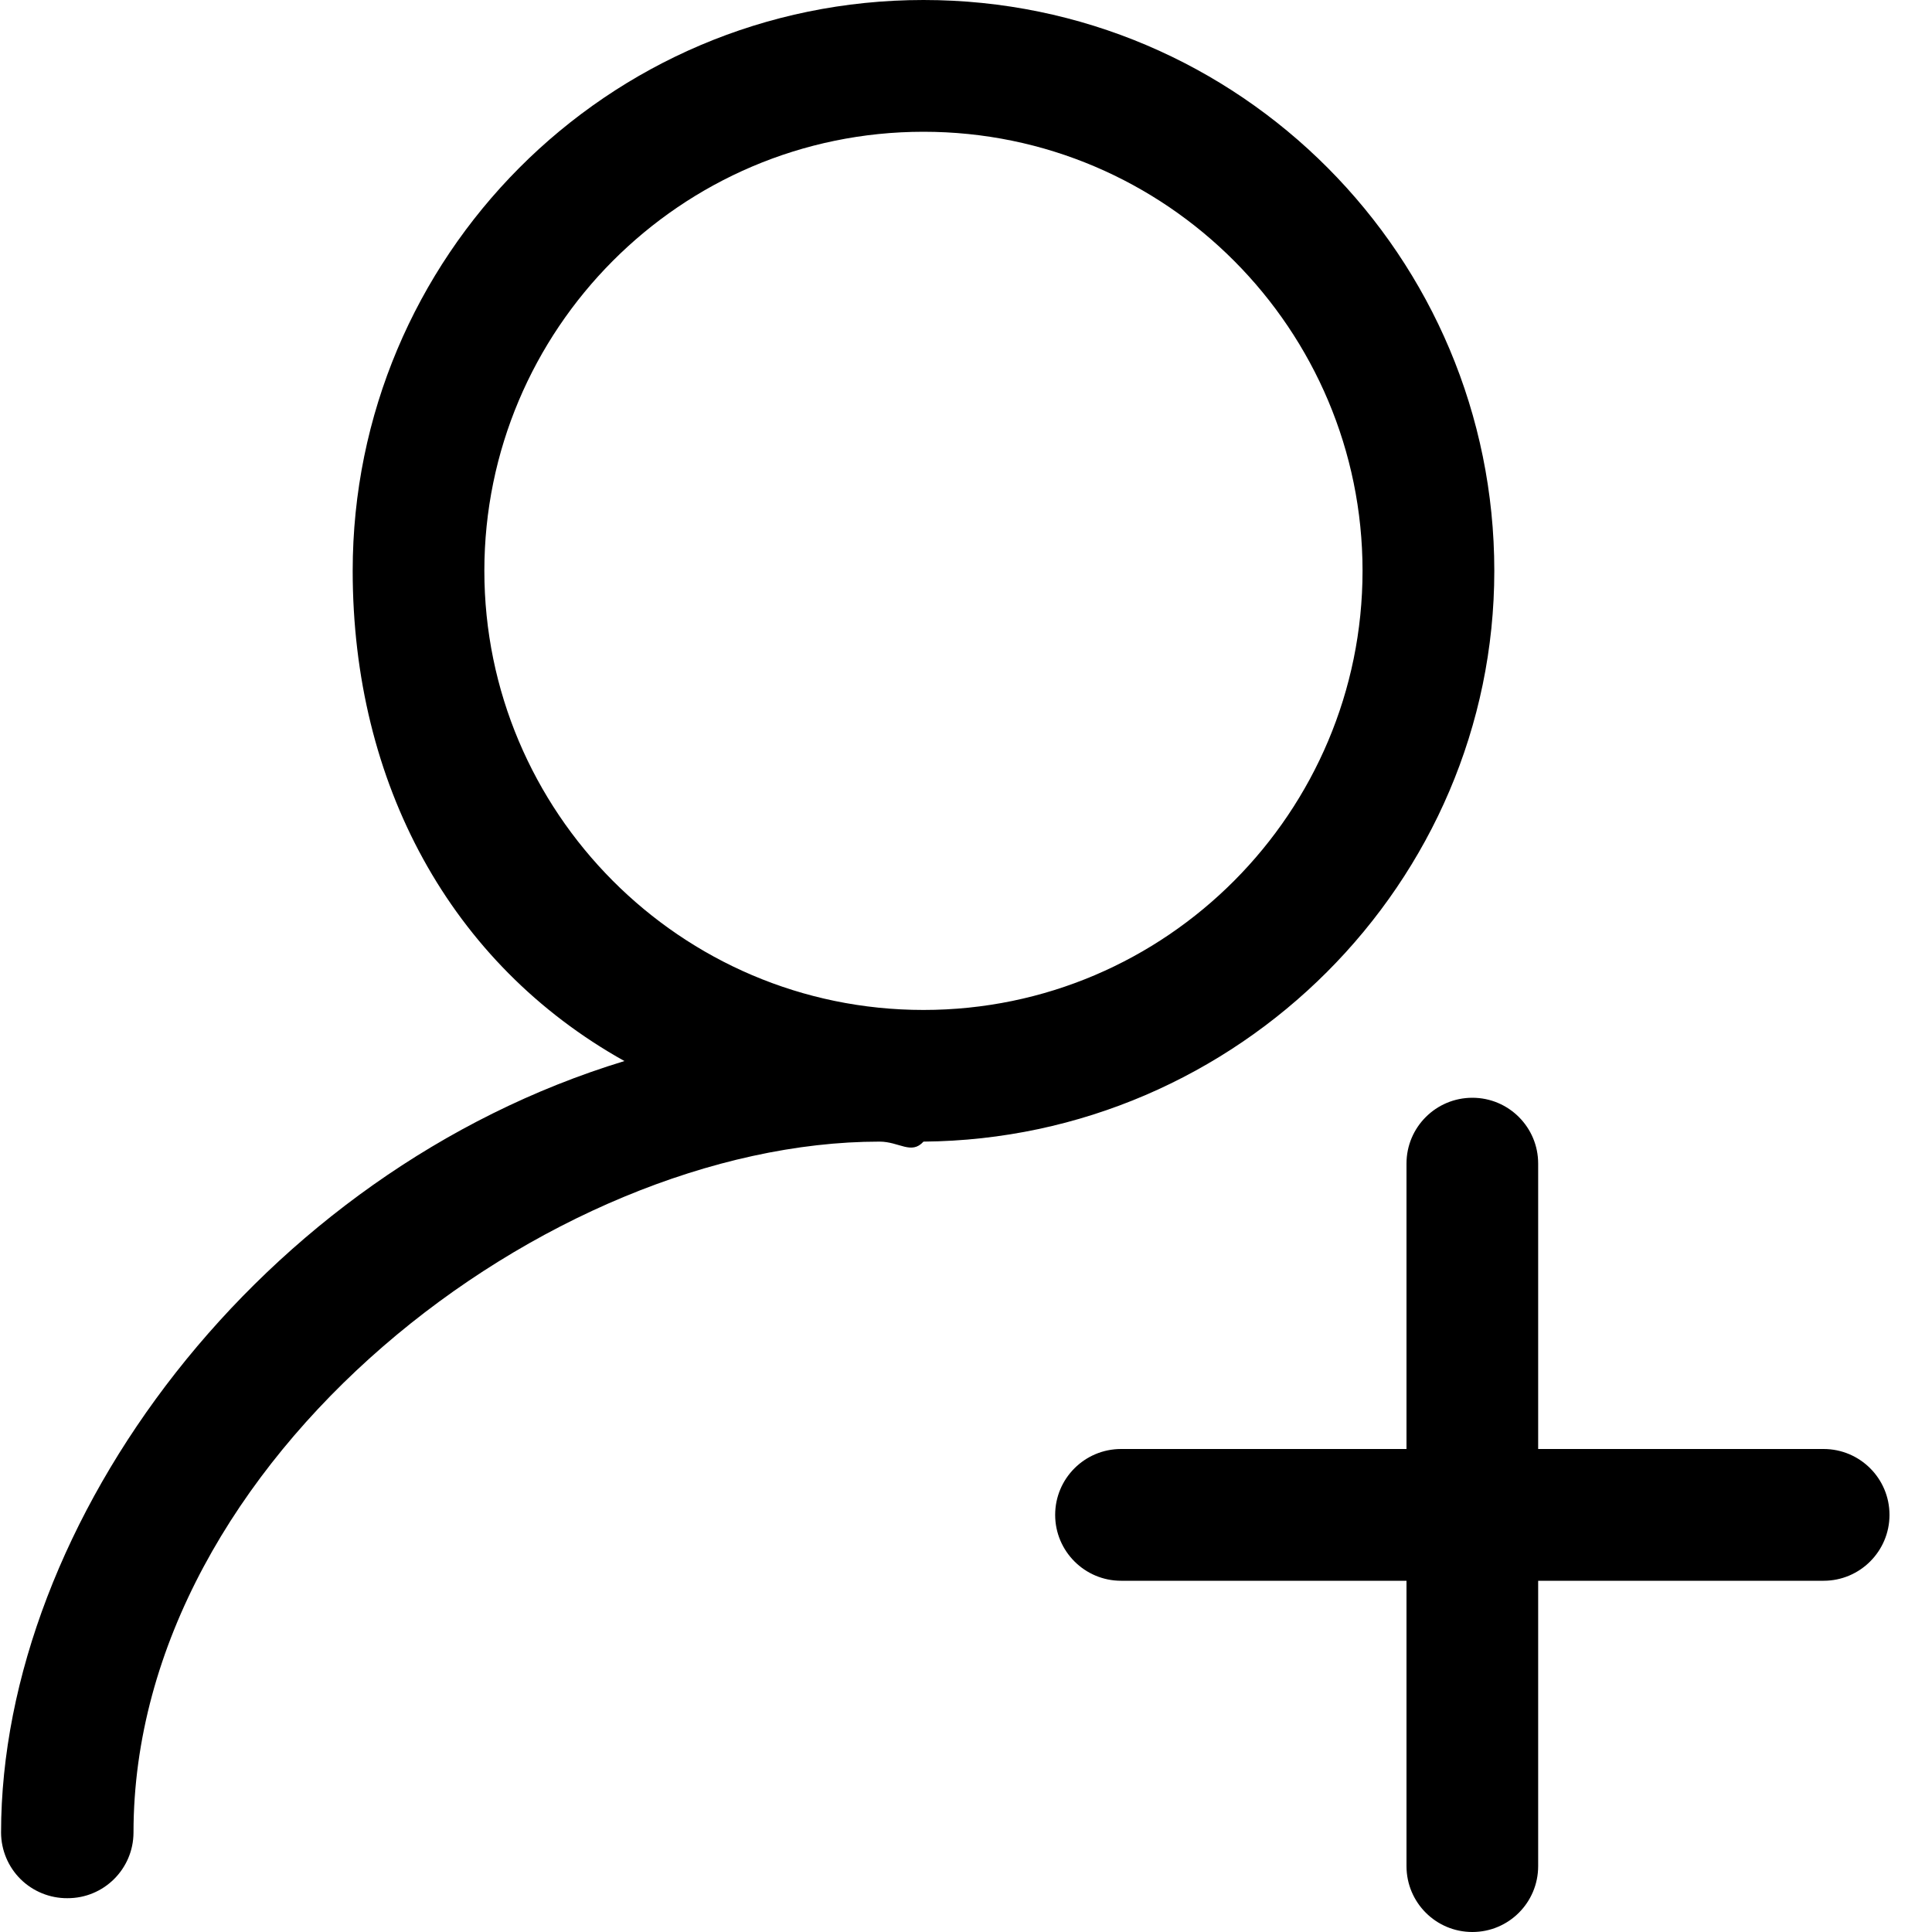 <?xml version="1.0" encoding="UTF-8"?>
<svg width="20px" height="20px" viewBox="0 0 20 20" version="1.1" xmlns="http://www.w3.org/2000/svg" xmlns:xlink="http://www.w3.org/1999/xlink">
    <!-- Generator: Sketch 57.1 (83088) - https://sketch.com -->
    <title>编组</title>
    <desc>Created with Sketch.</desc>
    <g id="页面1" stroke="none" stroke-width="1" fill="none" fill-rule="evenodd">
        <g id="消息提醒_关注" transform="translate(-597, -104)" fill="#000000" fill-rule="nonzero">
            <g id="编组" transform="translate(597, 104)">
                <path d="M18.878,16.364 L15.923,16.364 L15.923,19.318 C15.923,19.695 15.618,20 15.242,20 C14.865,20 14.56,19.695 14.56,19.318 L14.56,16.364 L11.605,16.364 C11.229,16.364 10.923,16.058 10.923,15.682 C10.923,15.305 11.229,15 11.605,15 L14.56,15 L14.56,12.045 C14.56,11.669 14.865,11.364 15.242,11.364 C15.618,11.364 15.923,11.669 15.923,12.045 L15.923,15 L18.878,15 C19.254,15 19.56,15.305 19.56,15.682 C19.56,16.058 19.254,16.364 18.878,16.364 L18.878,16.364 Z M9.56,11.818 C9.434,11.957 9.309,11.818 9.105,11.818 C5.69,11.818 1.382,15.093 1.382,18.972 C1.38,19.349 1.073,19.652 0.697,19.65 C0.516,19.651 0.342,19.58 0.213,19.453 C0.085,19.326 0.012,19.153 0.011,18.972 C0.011,15.767 2.688,12.133 6.464,10.984 C4.659,9.976 3.651,8.105 3.651,5.909 C3.651,2.665 6.279,0 9.56,0 C12.841,0 15.469,2.665 15.469,5.909 C15.469,9.135 12.817,11.79 9.56,11.818 Z M9.56,1.364 C7.04,1.364 5.014,3.418 5.014,5.909 C5.014,8.4 7.04,10.455 9.56,10.455 C12.08,10.455 14.105,8.4 14.105,5.909 C14.105,3.418 12.08,1.364 9.56,1.364 Z" id="形状"></path>
            </g>
        </g>
    </g>
</svg>